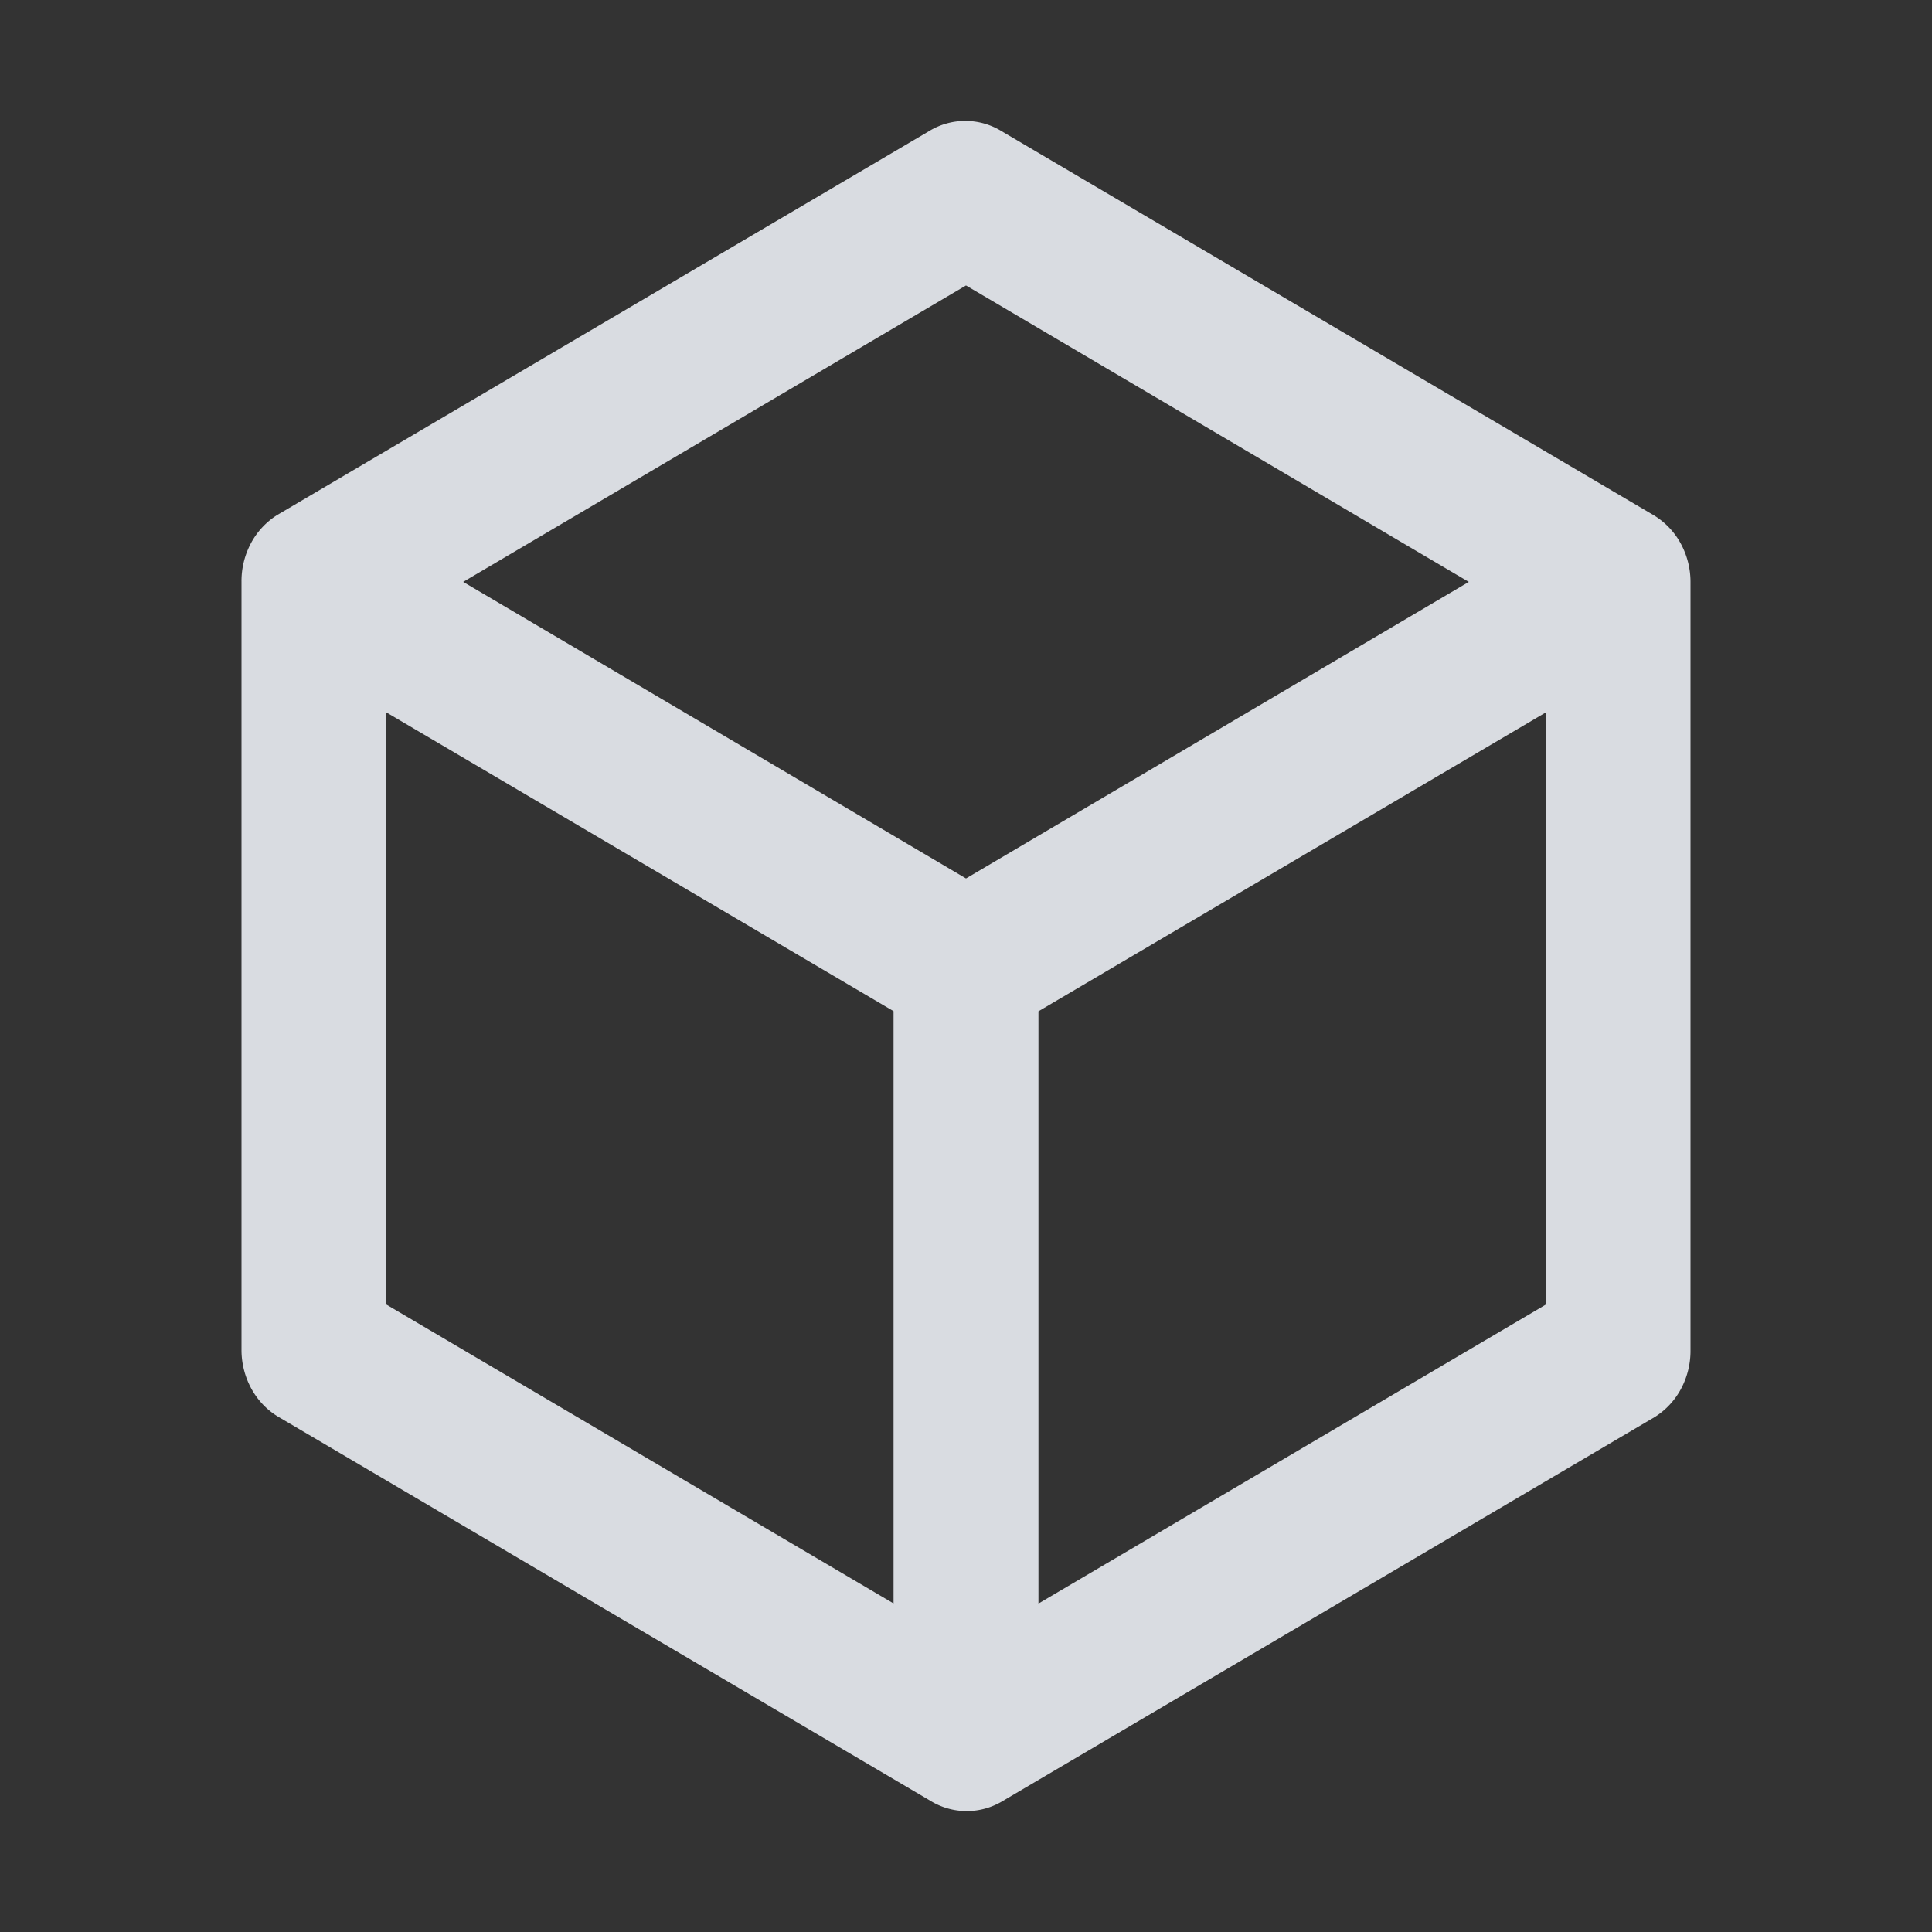 <svg xmlns="http://www.w3.org/2000/svg" fill="none" viewBox="0 0 16 16"><rect x="0" y="0" width="16" height="16" fill="#333333" stroke="none"/><path fill-opacity=".85" fill="#F6F9FF" d="m13.694 4.266-5.4-3.18a.574.574 0 0 0-.6 0l-5.4 3.18a.62.62 0 0 0-.217.235.667.667 0 0 0-.077.318v6.362c0 .112.029.223.082.32.054.098.131.178.224.233l5.4 3.18a.574.574 0 0 0 .6 0l5.4-3.18a.62.62 0 0 0 .217-.235.667.667 0 0 0 .077-.318V4.819a.665.665 0 0 0-.082-.32.618.618 0 0 0-.224-.233ZM8 2.364l4.164 2.455L8 7.275 3.836 4.819 8 2.364ZM3.2 5.9l4.2 2.474v4.905l-4.2-2.475V5.901Zm5.4 7.379V8.375l4.2-2.474v4.904L8.6 13.28Z" data-follow-fill="#F6F9FF"/></svg>